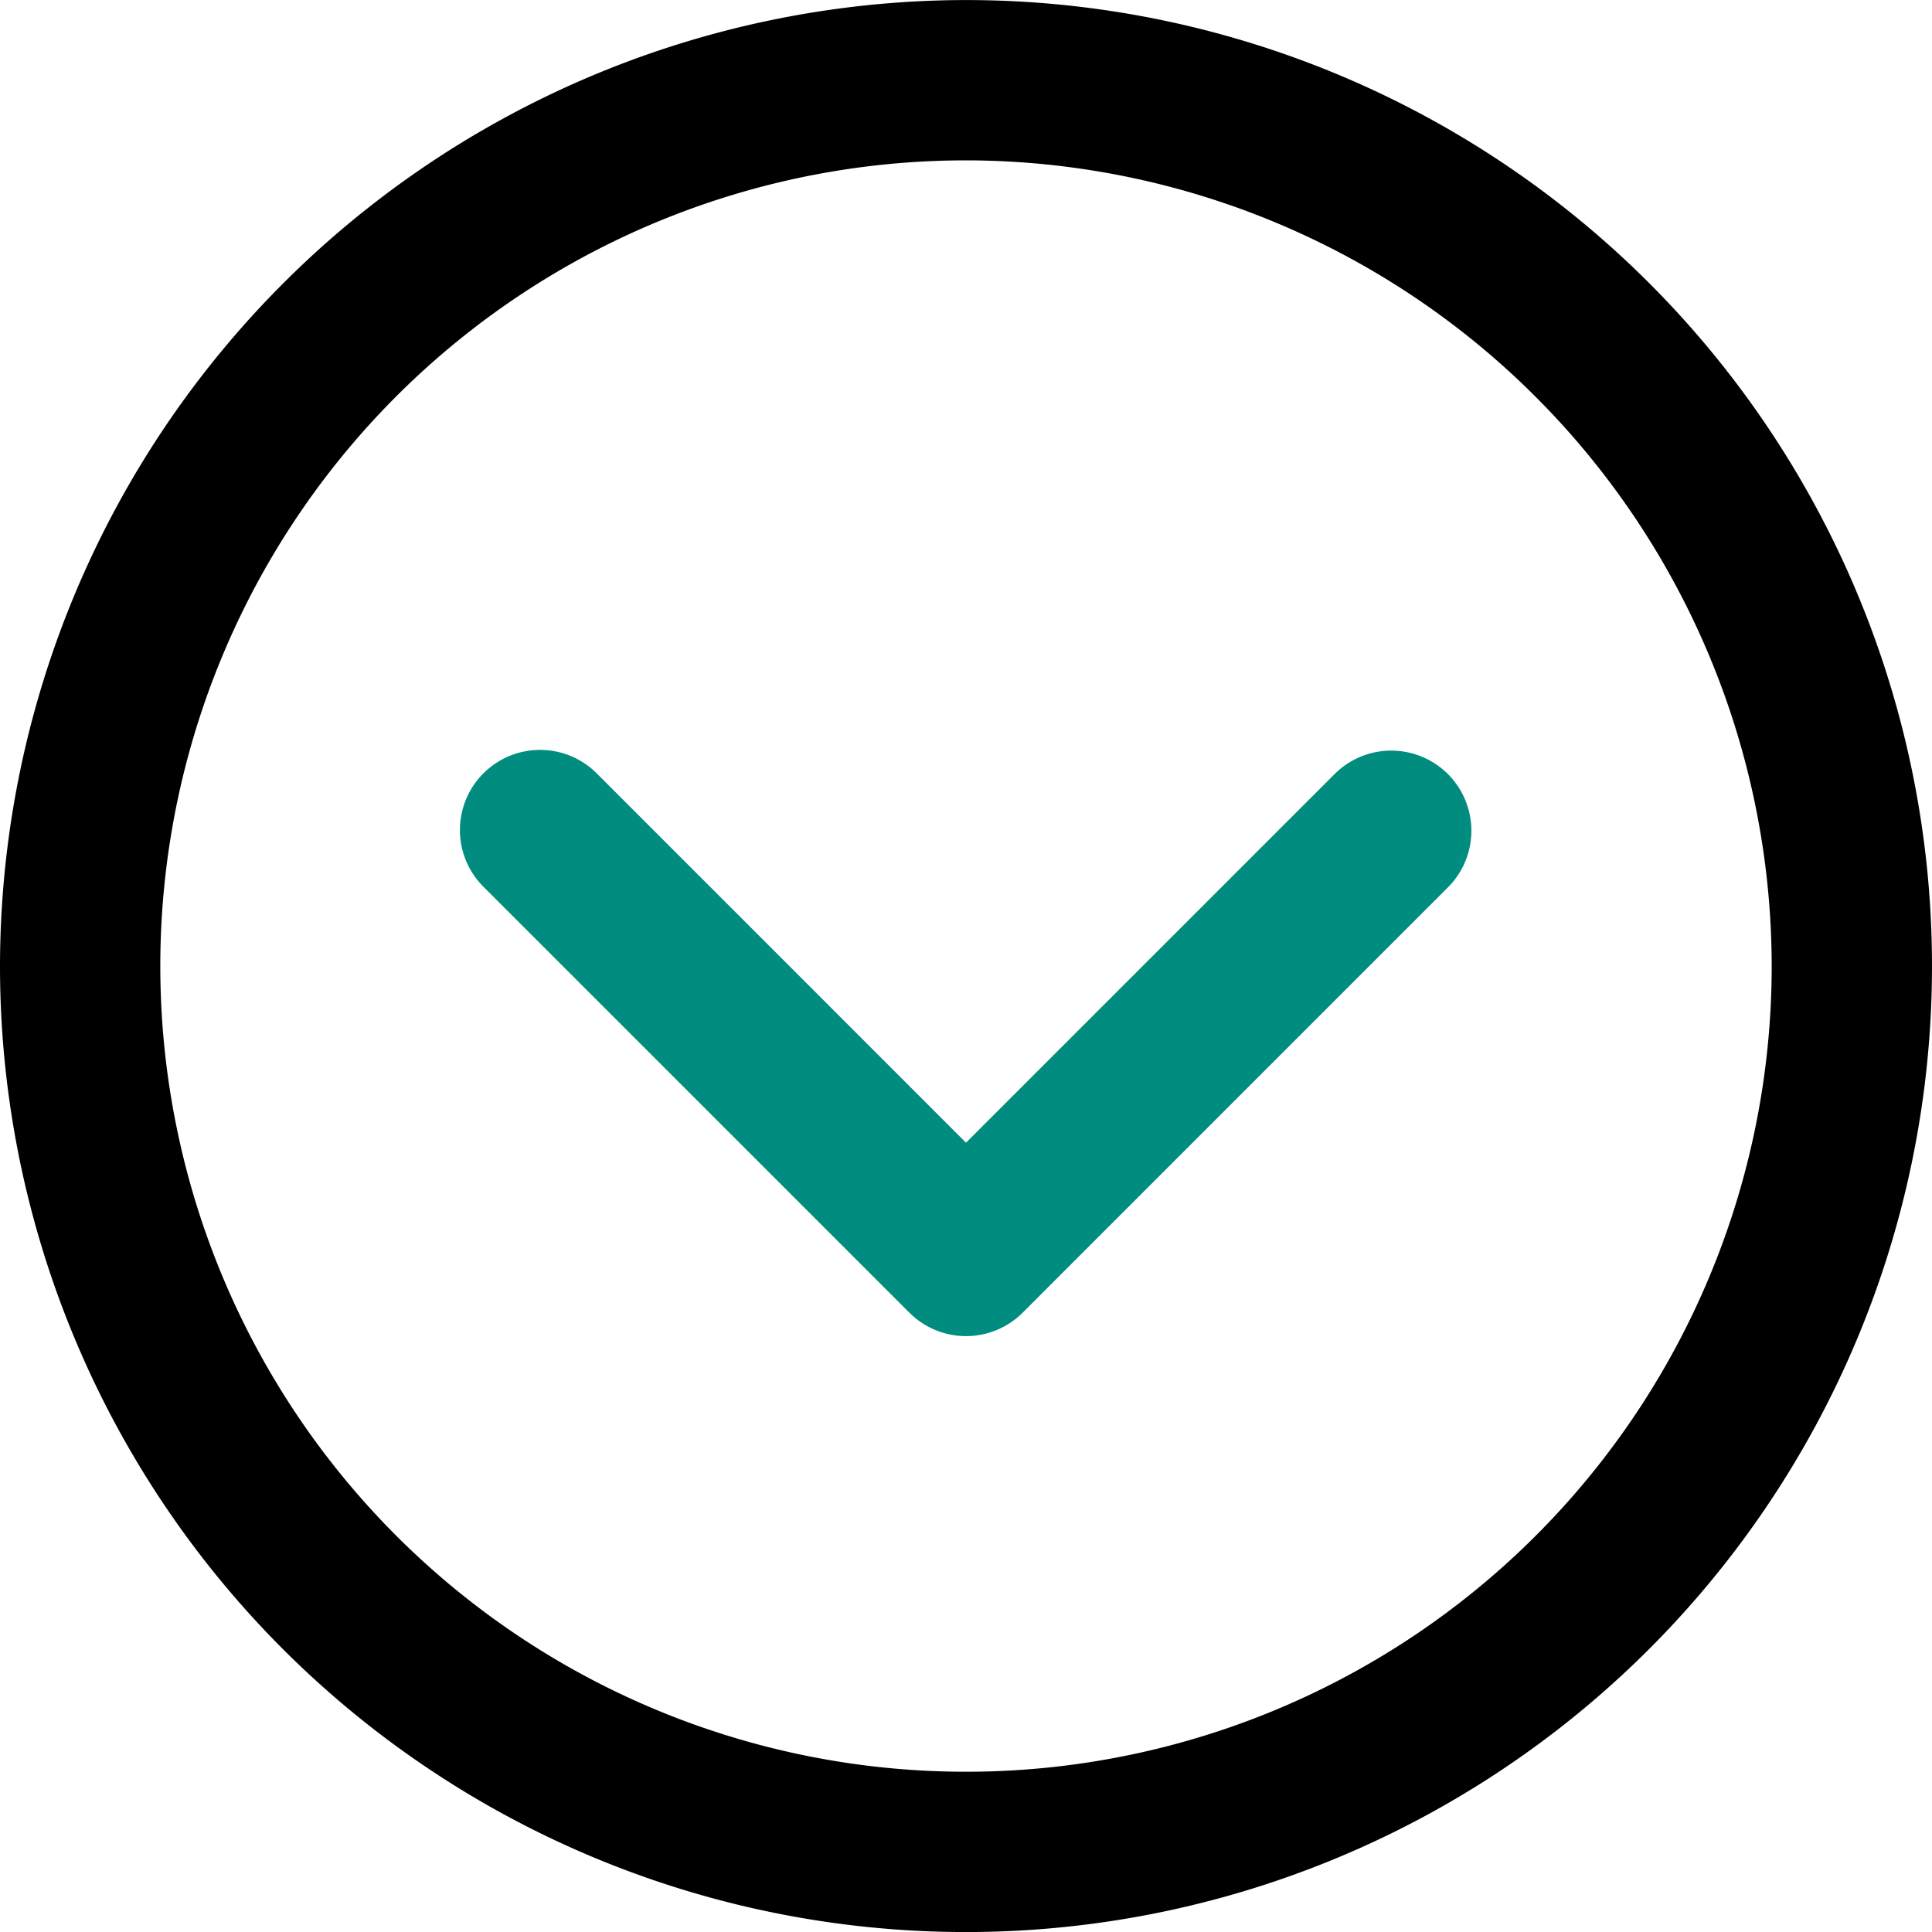 <svg xmlns="http://www.w3.org/2000/svg" width="40" height="40" viewBox="0 0 40 40">
  <g id="Group_58" data-name="Group 58" transform="translate(-619 -3571)">
    <path id="Path_7080" data-name="Path 7080" d="M.486,20.47a1.659,1.659,0,0,0,2.346,0l8.819-8.819a1.66,1.66,0,0,0,0-2.347L2.832.486A1.659,1.659,0,0,0,.486,2.832l7.646,7.646L.486,18.123a1.659,1.659,0,0,0,0,2.347" transform="translate(649.478 3586.526) rotate(90)" fill="#008d80"/>
    <path id="Path_7081" data-name="Path 7081" d="M20,40A20,20,0,1,0,0,20,20.022,20.022,0,0,0,20,40M20,3.319A16.681,16.681,0,1,1,3.319,20,16.7,16.7,0,0,1,20,3.319" transform="translate(659 3571.001) rotate(90)"/>
    <rect id="Rectangle_96" data-name="Rectangle 96" width="40" height="40" transform="translate(659 3571) rotate(90)" fill="none"/>
  </g>
</svg>
